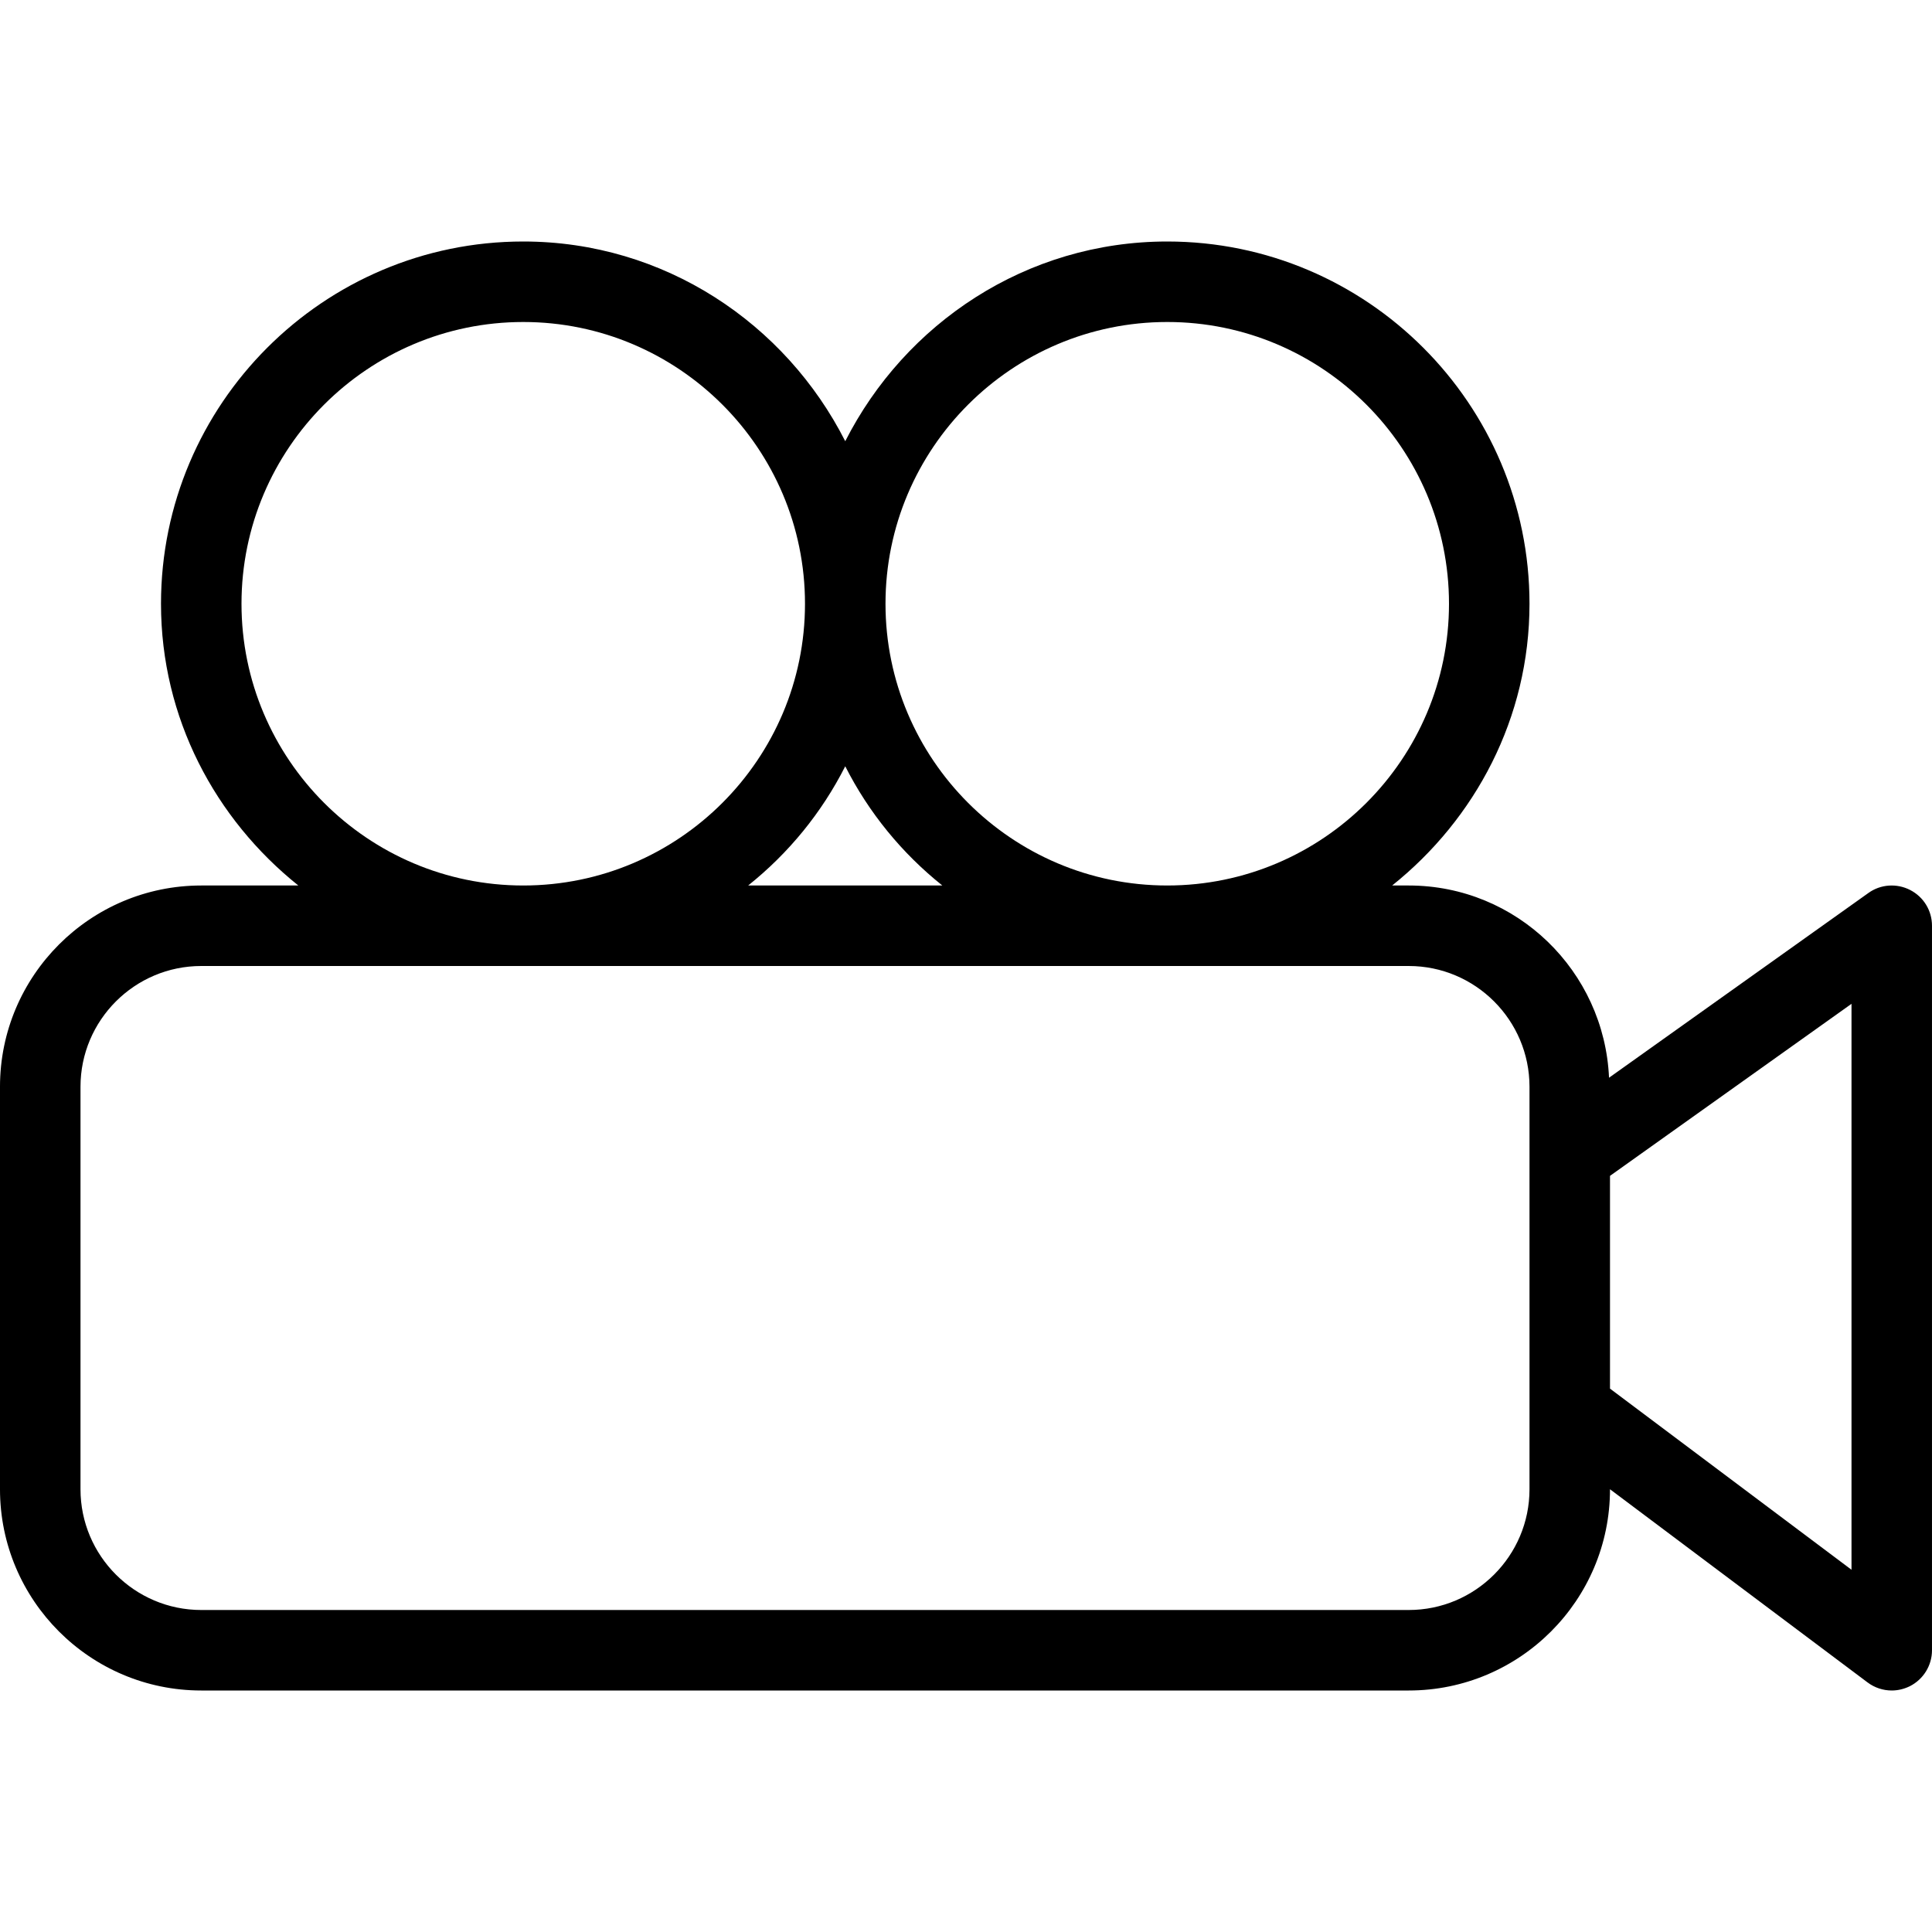 <svg xmlns="http://www.w3.org/2000/svg" viewBox="0 0 24 24" clip-rule="evenodd" fill-rule="evenodd" stroke-linejoin="round" stroke-miterlimit="1.414">
<path d="m23 19.5-3-2.25v-2.643l3-2.137zm-4-5.15v4.15c0 .827-.673 1.5-1.5 1.5h-15c-.827 0-1.5-.673-1.5-1.5v-5c0-.827.673-1.5 1.5-1.5h15c.827 0 1.5.673 1.5 1.5zm-16-6.85c0-1.93 1.57-3.5 3.5-3.5s3.5 1.57 3.5 3.5-1.57 3.5-3.5 3.5-3.5-1.57-3.5-3.5m8.706 3.5h-2.412c.502-.401.913-.903 1.206-1.481.293.578.704 1.08 1.206 1.481m2.794-7c1.93 0 3.5 1.57 3.5 3.5s-1.57 3.5-3.5 3.5-3.5-1.57-3.5-3.5 1.57-3.5 3.5-3.5m9.229 7.056c-.167-.086-.368-.072-.519.037l-3.222 2.295c-.059-1.326-1.147-2.388-2.488-2.388h-.206c1.031-.825 1.706-2.079 1.706-3.5 0-2.481-2.019-4.5-4.5-4.5-1.752 0-3.257 1.017-4 2.481-.743-1.464-2.248-2.481-4-2.481-2.481 0-4.5 2.019-4.5 4.5 0 1.421.675 2.675 1.706 3.5h-1.206c-1.379 0-2.5 1.121-2.5 2.5v5c0 1.379 1.121 2.5 2.5 2.5h15c1.379 0 2.5-1.121 2.5-2.5l3.2 2.4c.088.066.194.1.3.1.076 0 .153-.018.224-.053.169-.085.276-.258.276-.447v-9c0-.188-.104-.358-.271-.444"/></svg>